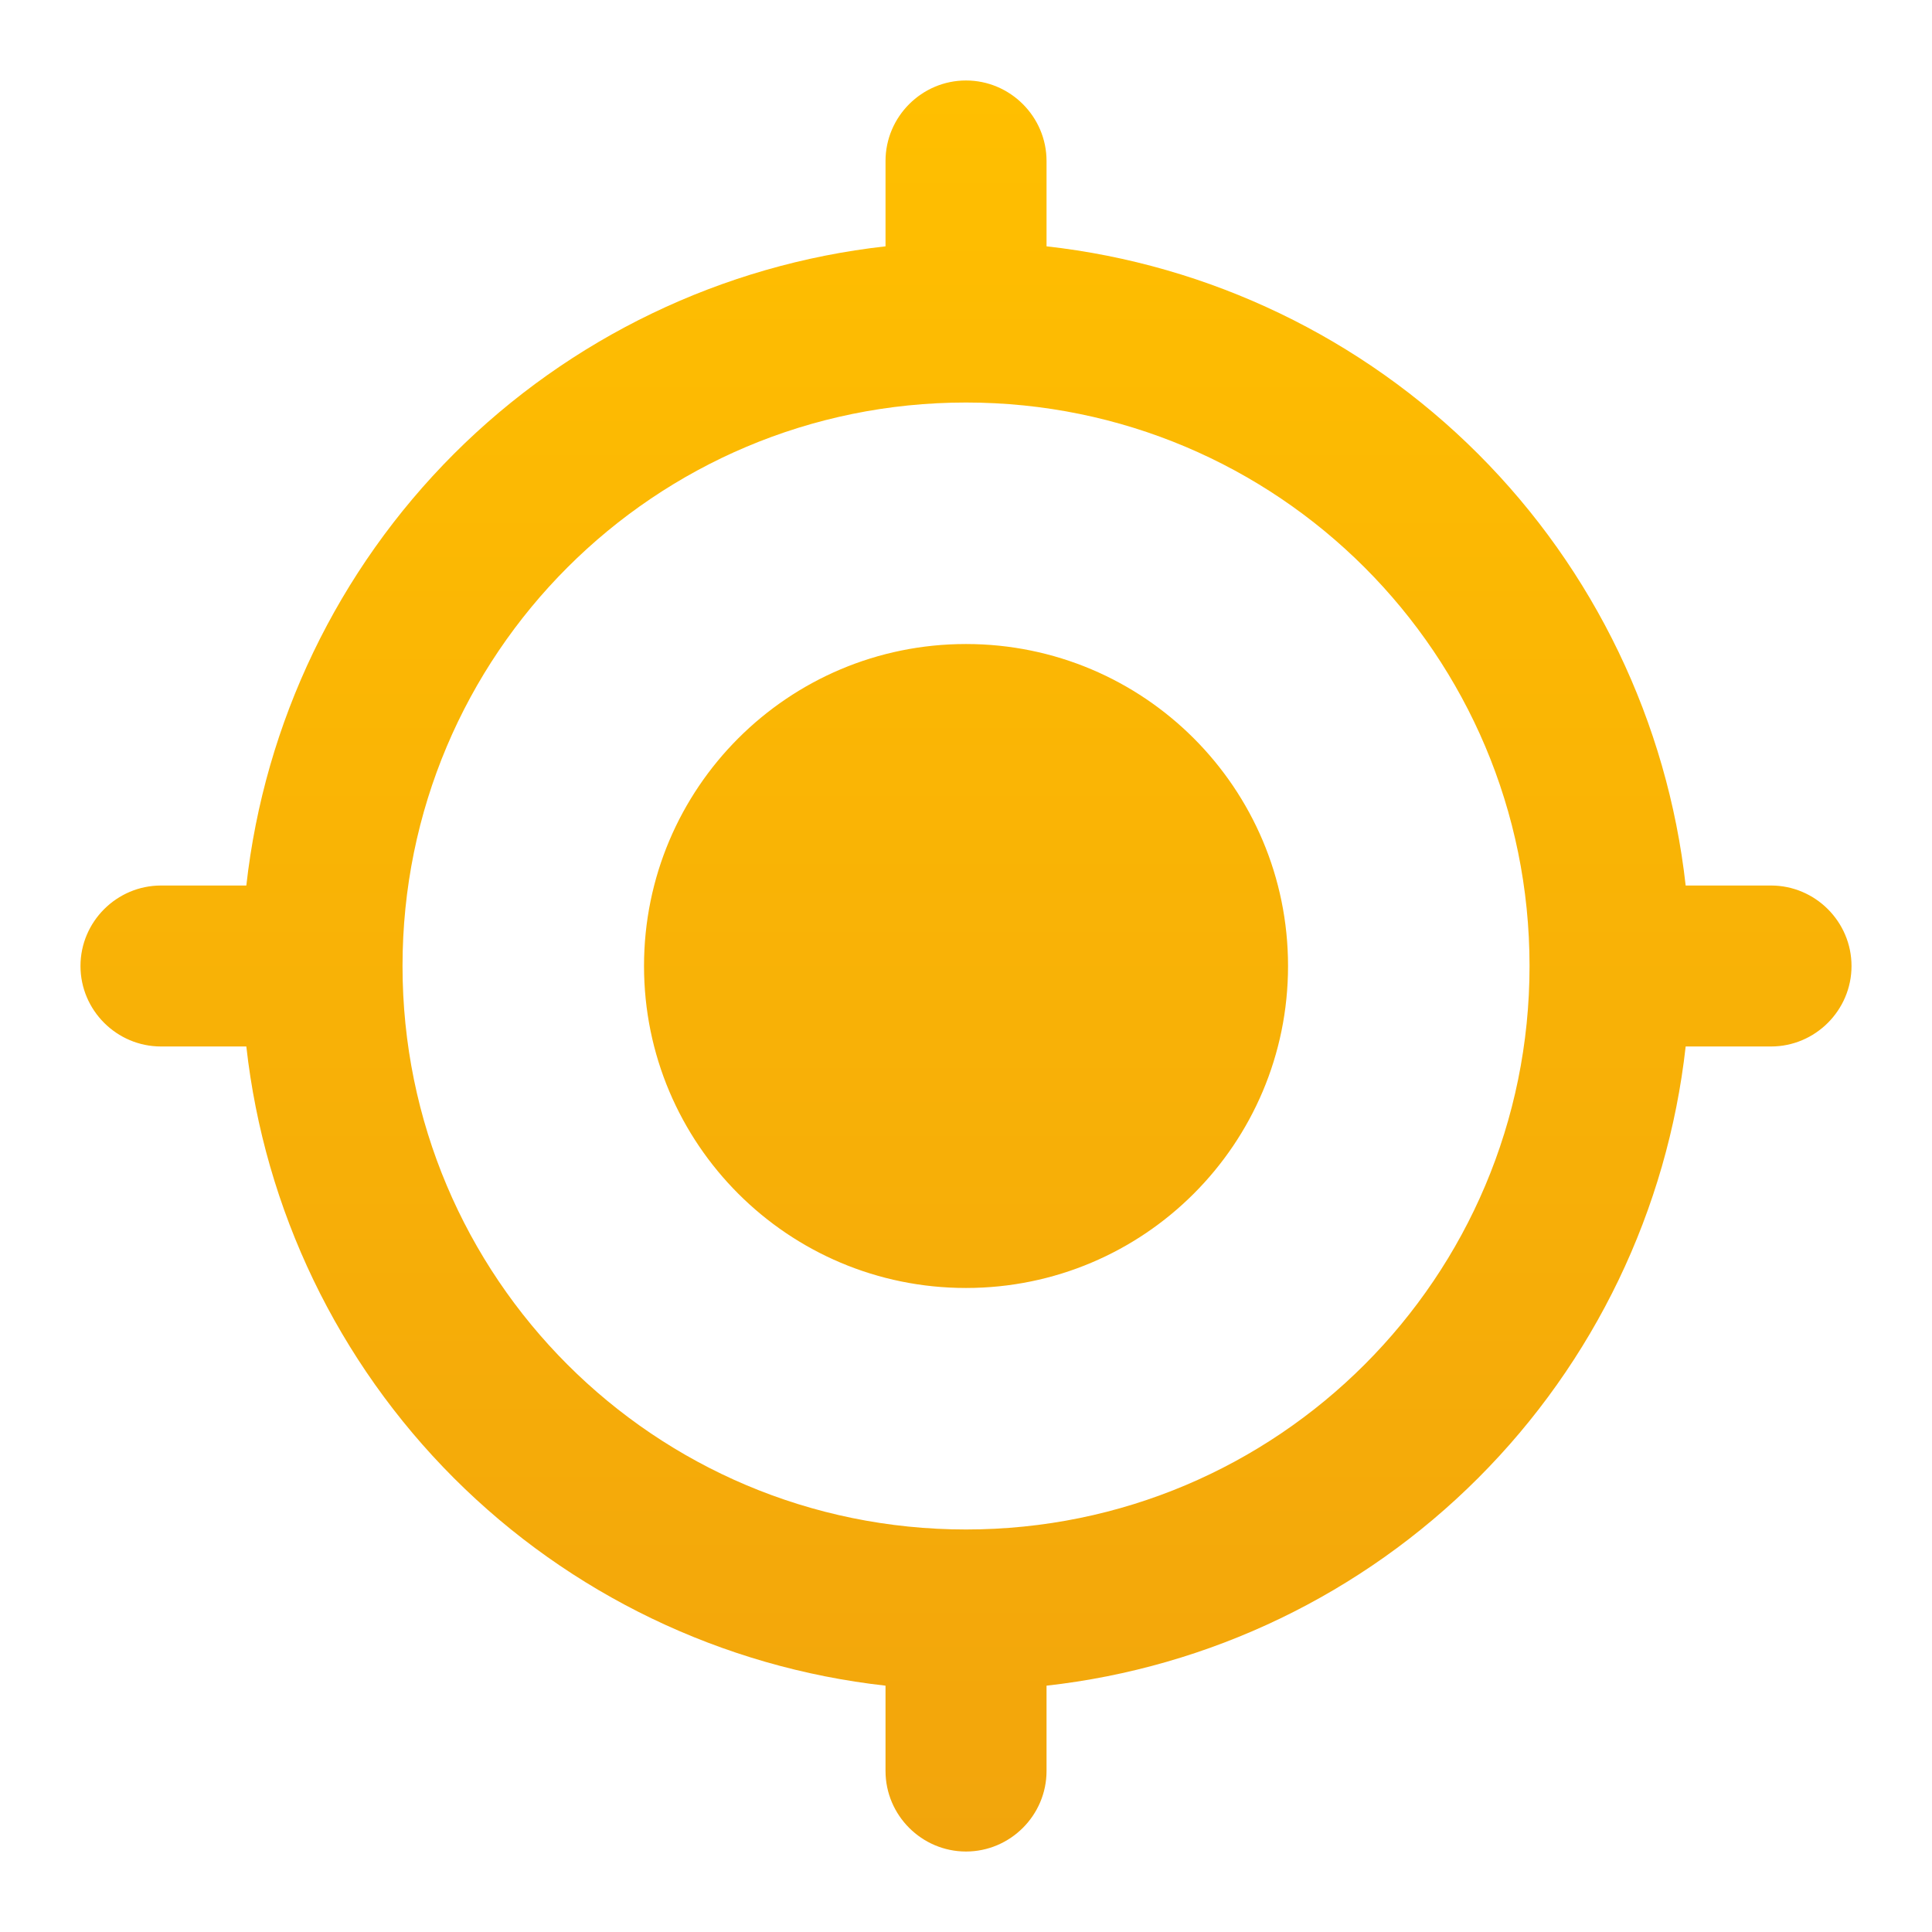 <svg width="32" height="32" viewBox="0 0 32 32" fill="none" xmlns="http://www.w3.org/2000/svg">
<path d="M16 10.667C13.053 10.667 10.667 13.053 10.667 16C10.667 18.947 13.053 21.333 16 21.333C18.947 21.333 21.334 18.947 21.334 16C21.334 13.053 18.947 10.667 16 10.667ZM27.92 14.667C27.618 11.963 26.406 9.442 24.482 7.518C22.558 5.595 20.037 4.382 17.334 4.08V2.667C17.334 1.933 16.733 1.333 16 1.333C15.267 1.333 14.667 1.933 14.667 2.667V4.08C11.963 4.382 9.442 5.595 7.518 7.518C5.595 9.442 4.382 11.963 4.08 14.667H2.667C1.933 14.667 1.333 15.267 1.333 16C1.333 16.733 1.933 17.333 2.667 17.333H4.08C4.382 20.037 5.595 22.558 7.518 24.482C9.442 26.406 11.963 27.618 14.667 27.92V29.333C14.667 30.067 15.267 30.667 16 30.667C16.733 30.667 17.334 30.067 17.334 29.333V27.92C20.037 27.618 22.558 26.406 24.482 24.482C26.406 22.558 27.618 20.037 27.92 17.333H29.334C30.067 17.333 30.667 16.733 30.667 16C30.667 15.267 30.067 14.667 29.334 14.667H27.92ZM16 25.333C10.84 25.333 6.667 21.16 6.667 16C6.667 10.84 10.84 6.667 16 6.667C21.16 6.667 25.334 10.84 25.334 16C25.334 21.16 21.16 25.333 16 25.333Z" fill="url(#paint0_linear_26_797)"/>
<defs>
<linearGradient id="paint0_linear_26_797" x1="16" y1="1.333" x2="16" y2="30.667" gradientUnits="userSpaceOnUse">
<stop stop-color="#FFBF00"/>
<stop offset="1" stop-color="#F2A50C"/>
</linearGradient>
</defs>
</svg>
